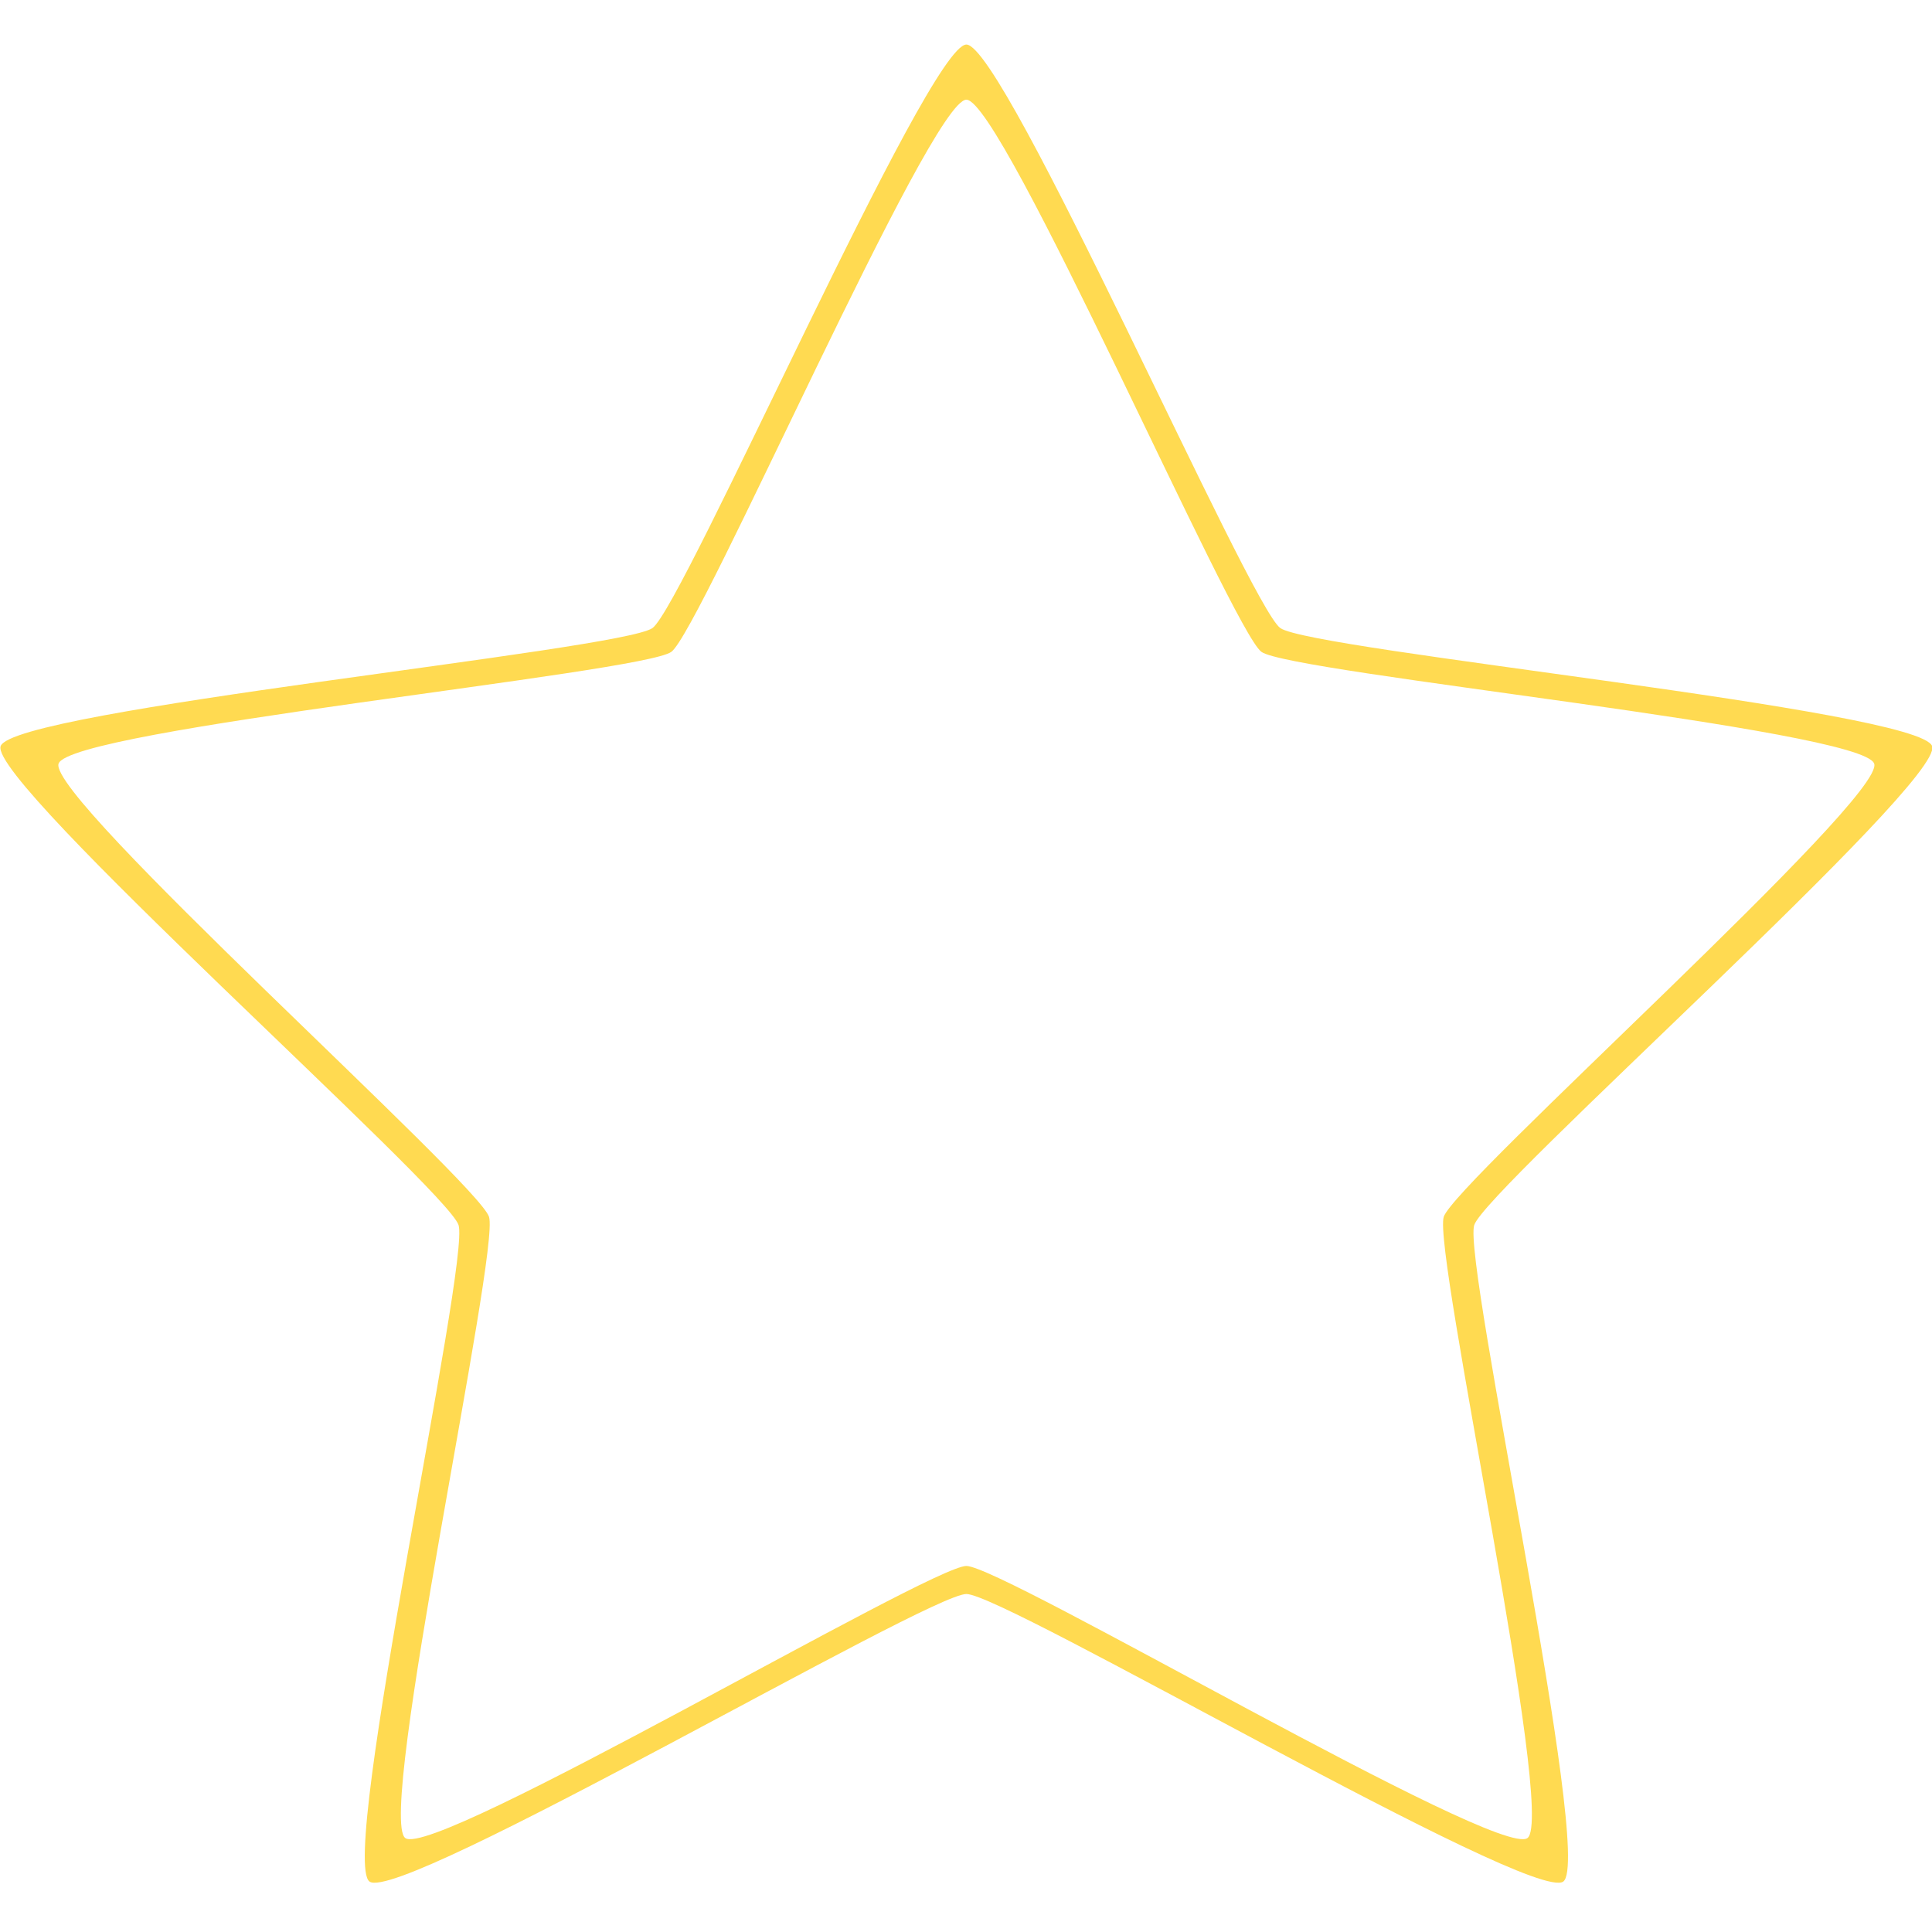 <?xml version="1.0" encoding="UTF-8" standalone="no"?>
<!-- Generator: Adobe Illustrator 19.0.0, SVG Export Plug-In . SVG Version: 6.00 Build 0)  -->

<svg
   xmlns:dc="http://purl.org/dc/elements/1.1/"
   xmlns:cc="http://creativecommons.org/ns#"
   xmlns:rdf="http://www.w3.org/1999/02/22-rdf-syntax-ns#"
   xmlns:svg="http://www.w3.org/2000/svg"
   xmlns="http://www.w3.org/2000/svg"
   xmlns:sodipodi="http://sodipodi.sourceforge.net/DTD/sodipodi-0.dtd"
   xmlns:inkscape="http://www.inkscape.org/namespaces/inkscape"
   version="1.1"
   id="Layer_1"
   x="0px"
   y="0px"
   width="500px"
   height="500px"
   viewBox="-516.7 147.1 500 500"
   style="enable-background:new -516.7 147.1 500 500;"
   xml:space="preserve"
   inkscape:version="0.91 r13725"
   sodipodi:docname="exam_starstroke.svg"><defs
   id="defs4201" /><sodipodi:namedview
   pagecolor="#ffffff"
   bordercolor="#666666"
   borderopacity="1"
   objecttolerance="10"
   gridtolerance="10"
   guidetolerance="10"
   inkscape:pageopacity="0"
   inkscape:pageshadow="2"
   inkscape:window-width="1920"
   inkscape:window-height="1027"
   id="namedview4199"
   showgrid="false"
   inkscape:zoom="0.70710678"
   inkscape:cx="-226.72115"
   inkscape:cy="211.62751"
   inkscape:window-x="-8"
   inkscape:window-y="-8"
   inkscape:window-maximized="1"
   inkscape:current-layer="Layer_1" />
<style
   type="text/css"
   id="style4194">
	.st0{fill:#595959;}
</style>

<path
   style="color:#000000;clip-rule:nonzero;display:inline;overflow:visible;visibility:visible;opacity:1;isolation:auto;mix-blend-mode:normal;color-interpolation:sRGB;color-interpolation-filters:linearRGB;solid-color:#000000;solid-opacity:1;fill:#ffda51;fill-opacity:1;fill-rule:nonzero;stroke:none;stroke-width:2;stroke-linecap:round;stroke-linejoin:miter;stroke-miterlimit:4;stroke-dasharray:none;stroke-dashoffset:0;stroke-opacity:1;color-rendering:auto;image-rendering:auto;shape-rendering:auto;text-rendering:auto;enable-background:accumulate"
   d="M 250.102 11.529 C 240.183 11.529 176.897 156.701 168.873 162.531 C 160.849 168.361 3.225 183.688 0.16 193.121 C -2.905 202.554 115.607 307.604 118.672 317.037 C 121.737 326.47 87.605 481.115 95.629 486.945 C 103.653 492.775 240.183 412.527 250.102 412.527 C 260.02 412.527 396.55 492.775 404.574 486.945 C 412.599 481.115 378.466 326.47 381.531 317.037 C 384.596 307.604 503.108 202.554 500.043 193.121 C 496.978 183.688 339.352 168.361 331.328 162.531 C 323.304 156.701 260.02 11.529 250.102 11.529 z M 250.1 25.803 C 259.423 25.803 318.91 163.18 326.453 168.697 C 333.996 174.214 482.162 188.718 485.043 197.645 C 487.924 206.571 376.524 305.98 373.643 314.906 C 370.761 323.833 402.846 470.176 395.303 475.693 C 387.76 481.21 259.423 405.27 250.1 405.27 C 240.776 405.27 112.437 481.21 104.895 475.693 C 97.352 470.176 129.436 323.833 126.555 314.906 C 123.674 305.98 12.273 206.571 15.154 197.645 C 18.035 188.718 166.201 174.214 173.744 168.697 C 181.287 163.18 240.776 25.803 250.1 25.803 z "
   transform="translate(-516.7,147.1)"
   id="path2160" /></svg>